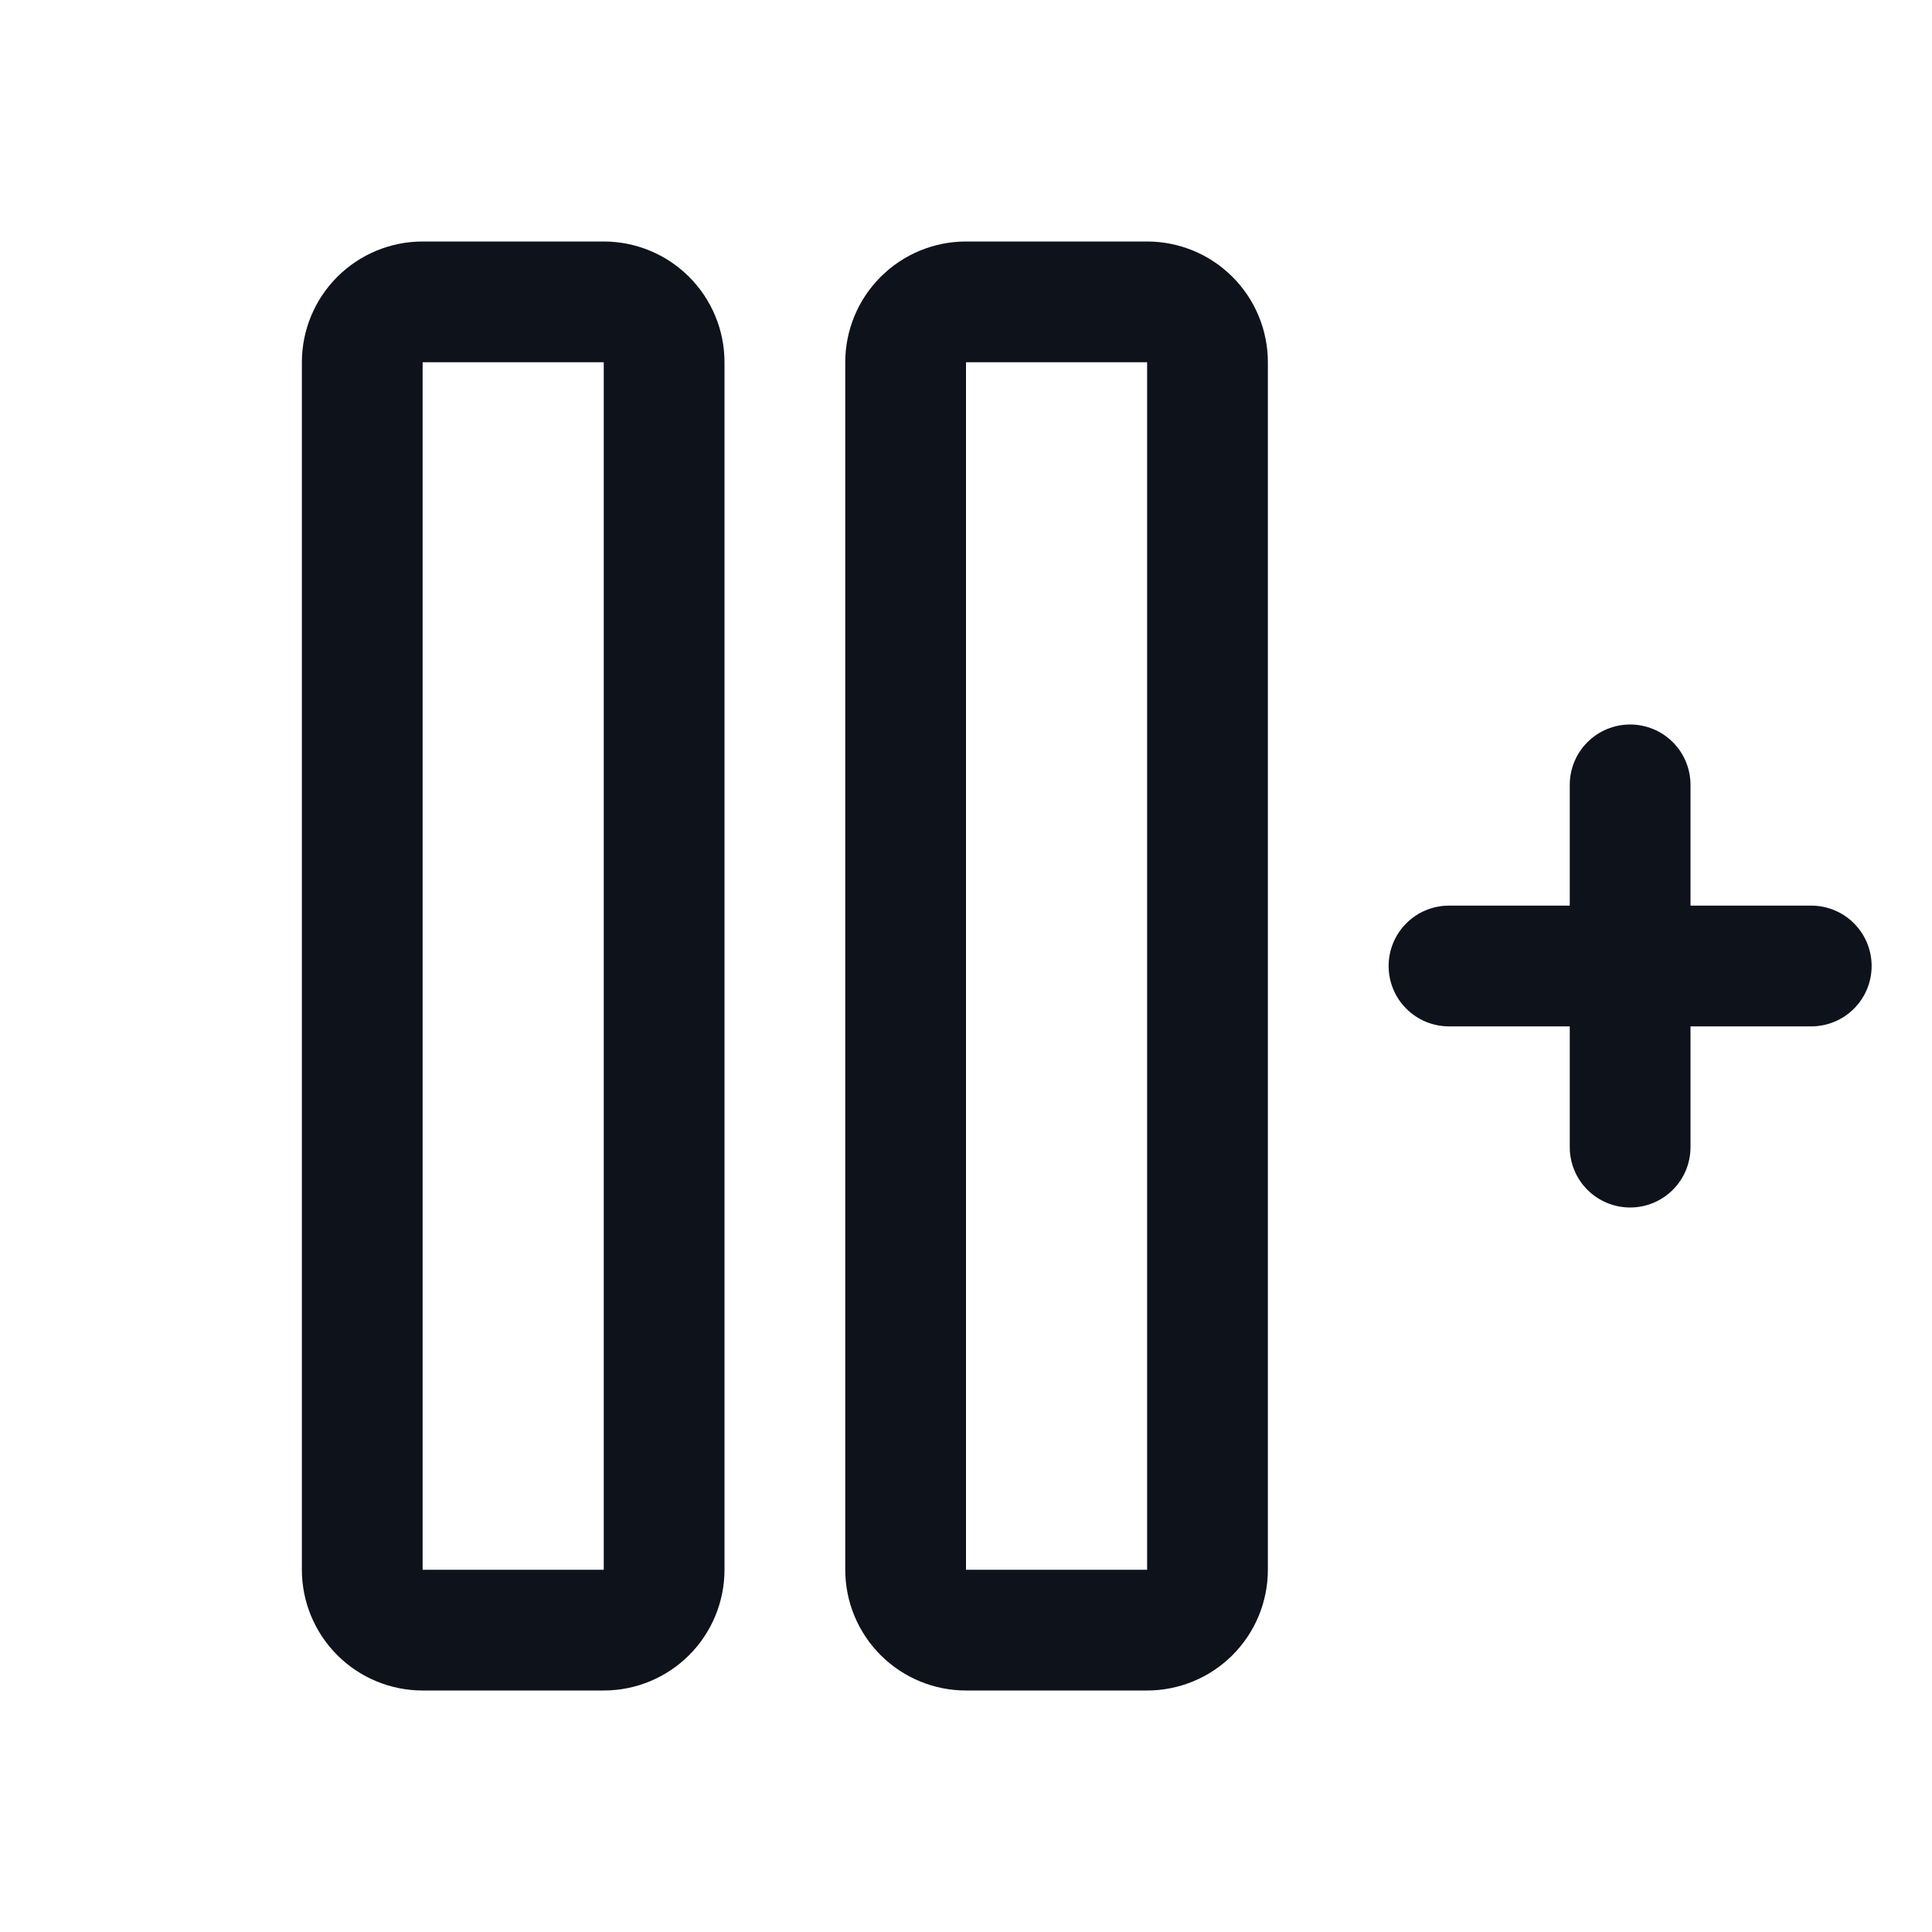 <svg width="32" height="32" viewBox="0 0 32 32" fill="none" xmlns="http://www.w3.org/2000/svg">
<path d="M10 4H7C6.47 4 5.961 4.211 5.586 4.586C5.211 4.961 5 5.47 5 6V26C5 26.53 5.211 27.039 5.586 27.414C5.961 27.789 6.47 28 7 28H10C10.53 28 11.039 27.789 11.414 27.414C11.789 27.039 12 26.53 12 26V6C12 5.47 11.789 4.961 11.414 4.586C11.039 4.211 10.53 4 10 4ZM10 26H7V6H10V26ZM19 4H16C15.47 4 14.961 4.211 14.586 4.586C14.211 4.961 14 5.47 14 6V26C14 26.53 14.211 27.039 14.586 27.414C14.961 27.789 15.47 28 16 28H19C19.53 28 20.039 27.789 20.414 27.414C20.789 27.039 21 26.53 21 26V6C21 5.47 20.789 4.961 20.414 4.586C20.039 4.211 19.53 4 19 4ZM19 26H16V6H19V26ZM31 16C31 16.265 30.895 16.52 30.707 16.707C30.52 16.895 30.265 17 30 17H28V19C28 19.265 27.895 19.52 27.707 19.707C27.52 19.895 27.265 20 27 20C26.735 20 26.48 19.895 26.293 19.707C26.105 19.52 26 19.265 26 19V17H24C23.735 17 23.48 16.895 23.293 16.707C23.105 16.52 23 16.265 23 16C23 15.735 23.105 15.48 23.293 15.293C23.48 15.105 23.735 15 24 15H26V13C26 12.735 26.105 12.48 26.293 12.293C26.48 12.105 26.735 12 27 12C27.265 12 27.52 12.105 27.707 12.293C27.895 12.48 28 12.735 28 13V15H30C30.265 15 30.52 15.105 30.707 15.293C30.895 15.48 31 15.735 31 16Z" fill="#0E121B"/>
</svg>
